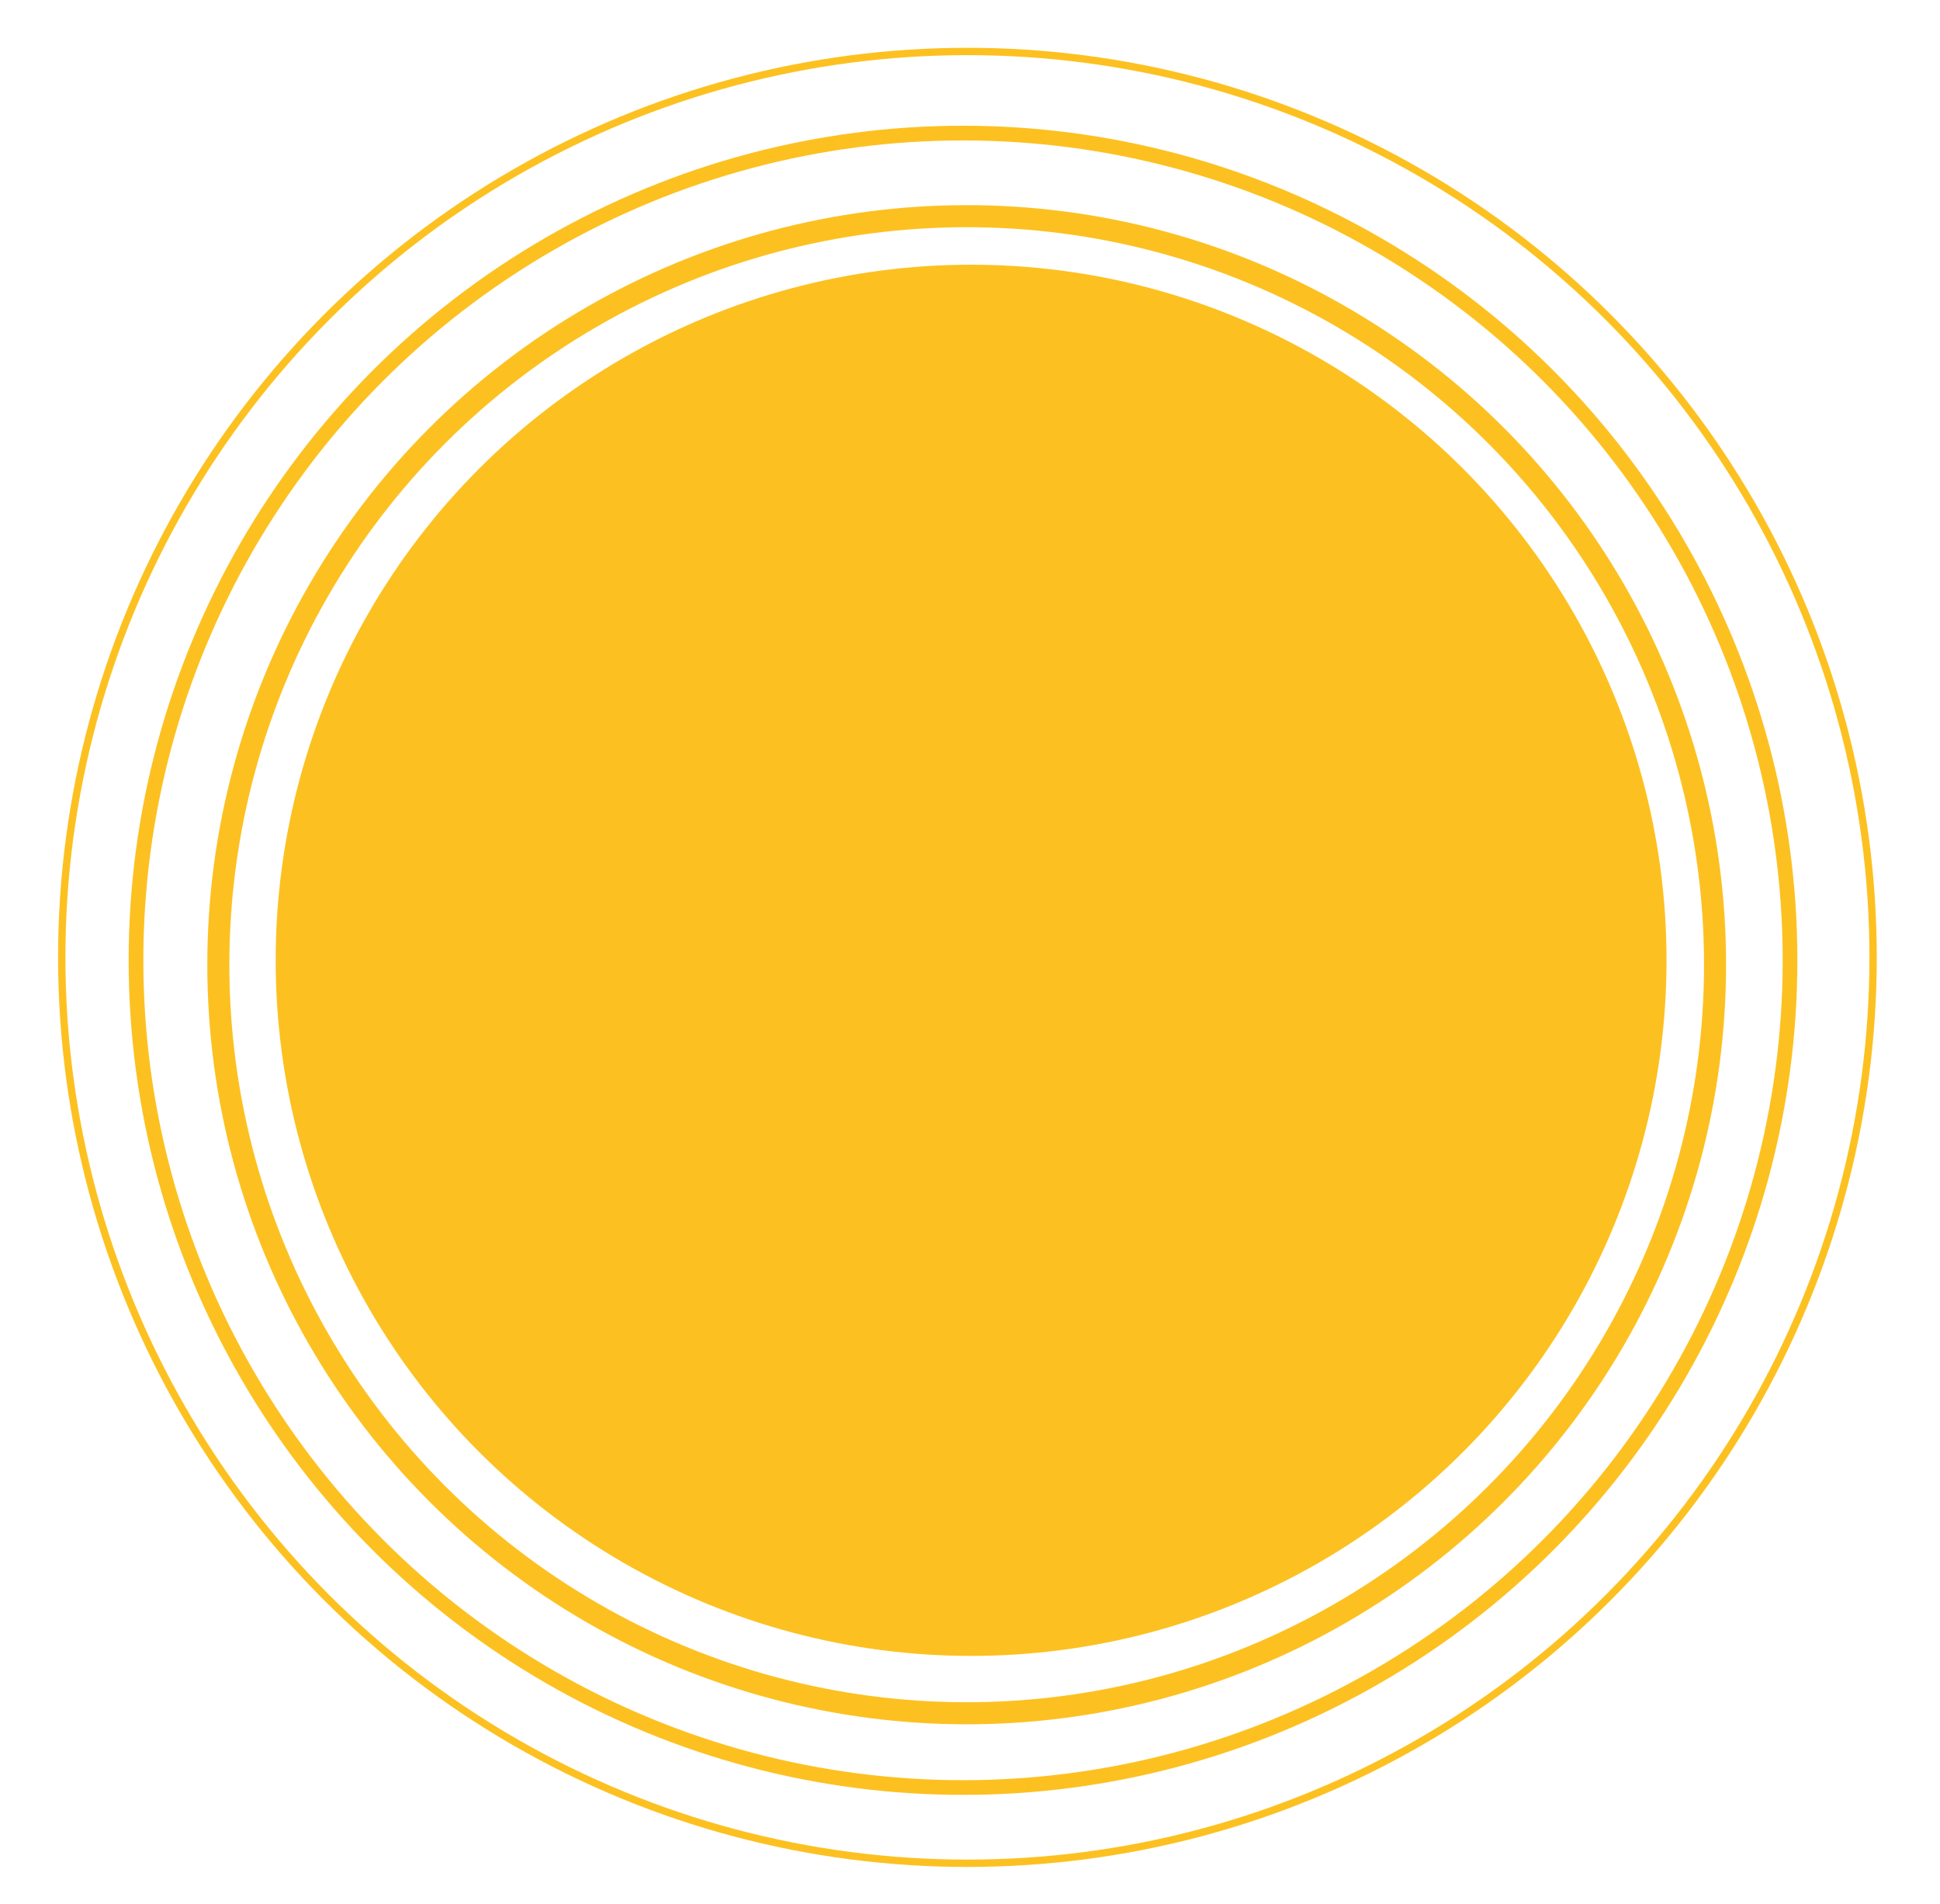 <?xml version="1.0" encoding="utf-8"?>
<!-- Generator: Adobe Illustrator 19.1.1, SVG Export Plug-In . SVG Version: 6.00 Build 0)  -->
<svg version="1.1" id="Lager_1" xmlns="http://www.w3.org/2000/svg" xmlns:xlink="http://www.w3.org/1999/xlink" x="0px" y="0px"
	 viewBox="0 0 263.9 258.9" style="enable-background:new 0 0 263.9 258.9;" xml:space="preserve">
<style type="text/css">
	.st0{fill:#FCC121;}
	.st1{fill:none;stroke:#FCC121;stroke-width:3;stroke-miterlimit:10;}
	.st2{fill:none;stroke:#FCC121;stroke-width:2;stroke-miterlimit:10;}
	.st3{fill:none;stroke:#FCC121;stroke-miterlimit:10;}
</style>
<circle class="st0" cx="132.1" cy="130.6" r="94.6"/>
<circle class="st1" cx="131.5" cy="131.2" r="101.8"/>
<circle class="st2" cx="131" cy="130.6" r="112.5"/>
<circle class="st3" cx="131.6" cy="130.2" r="123.2"/>
</svg>
